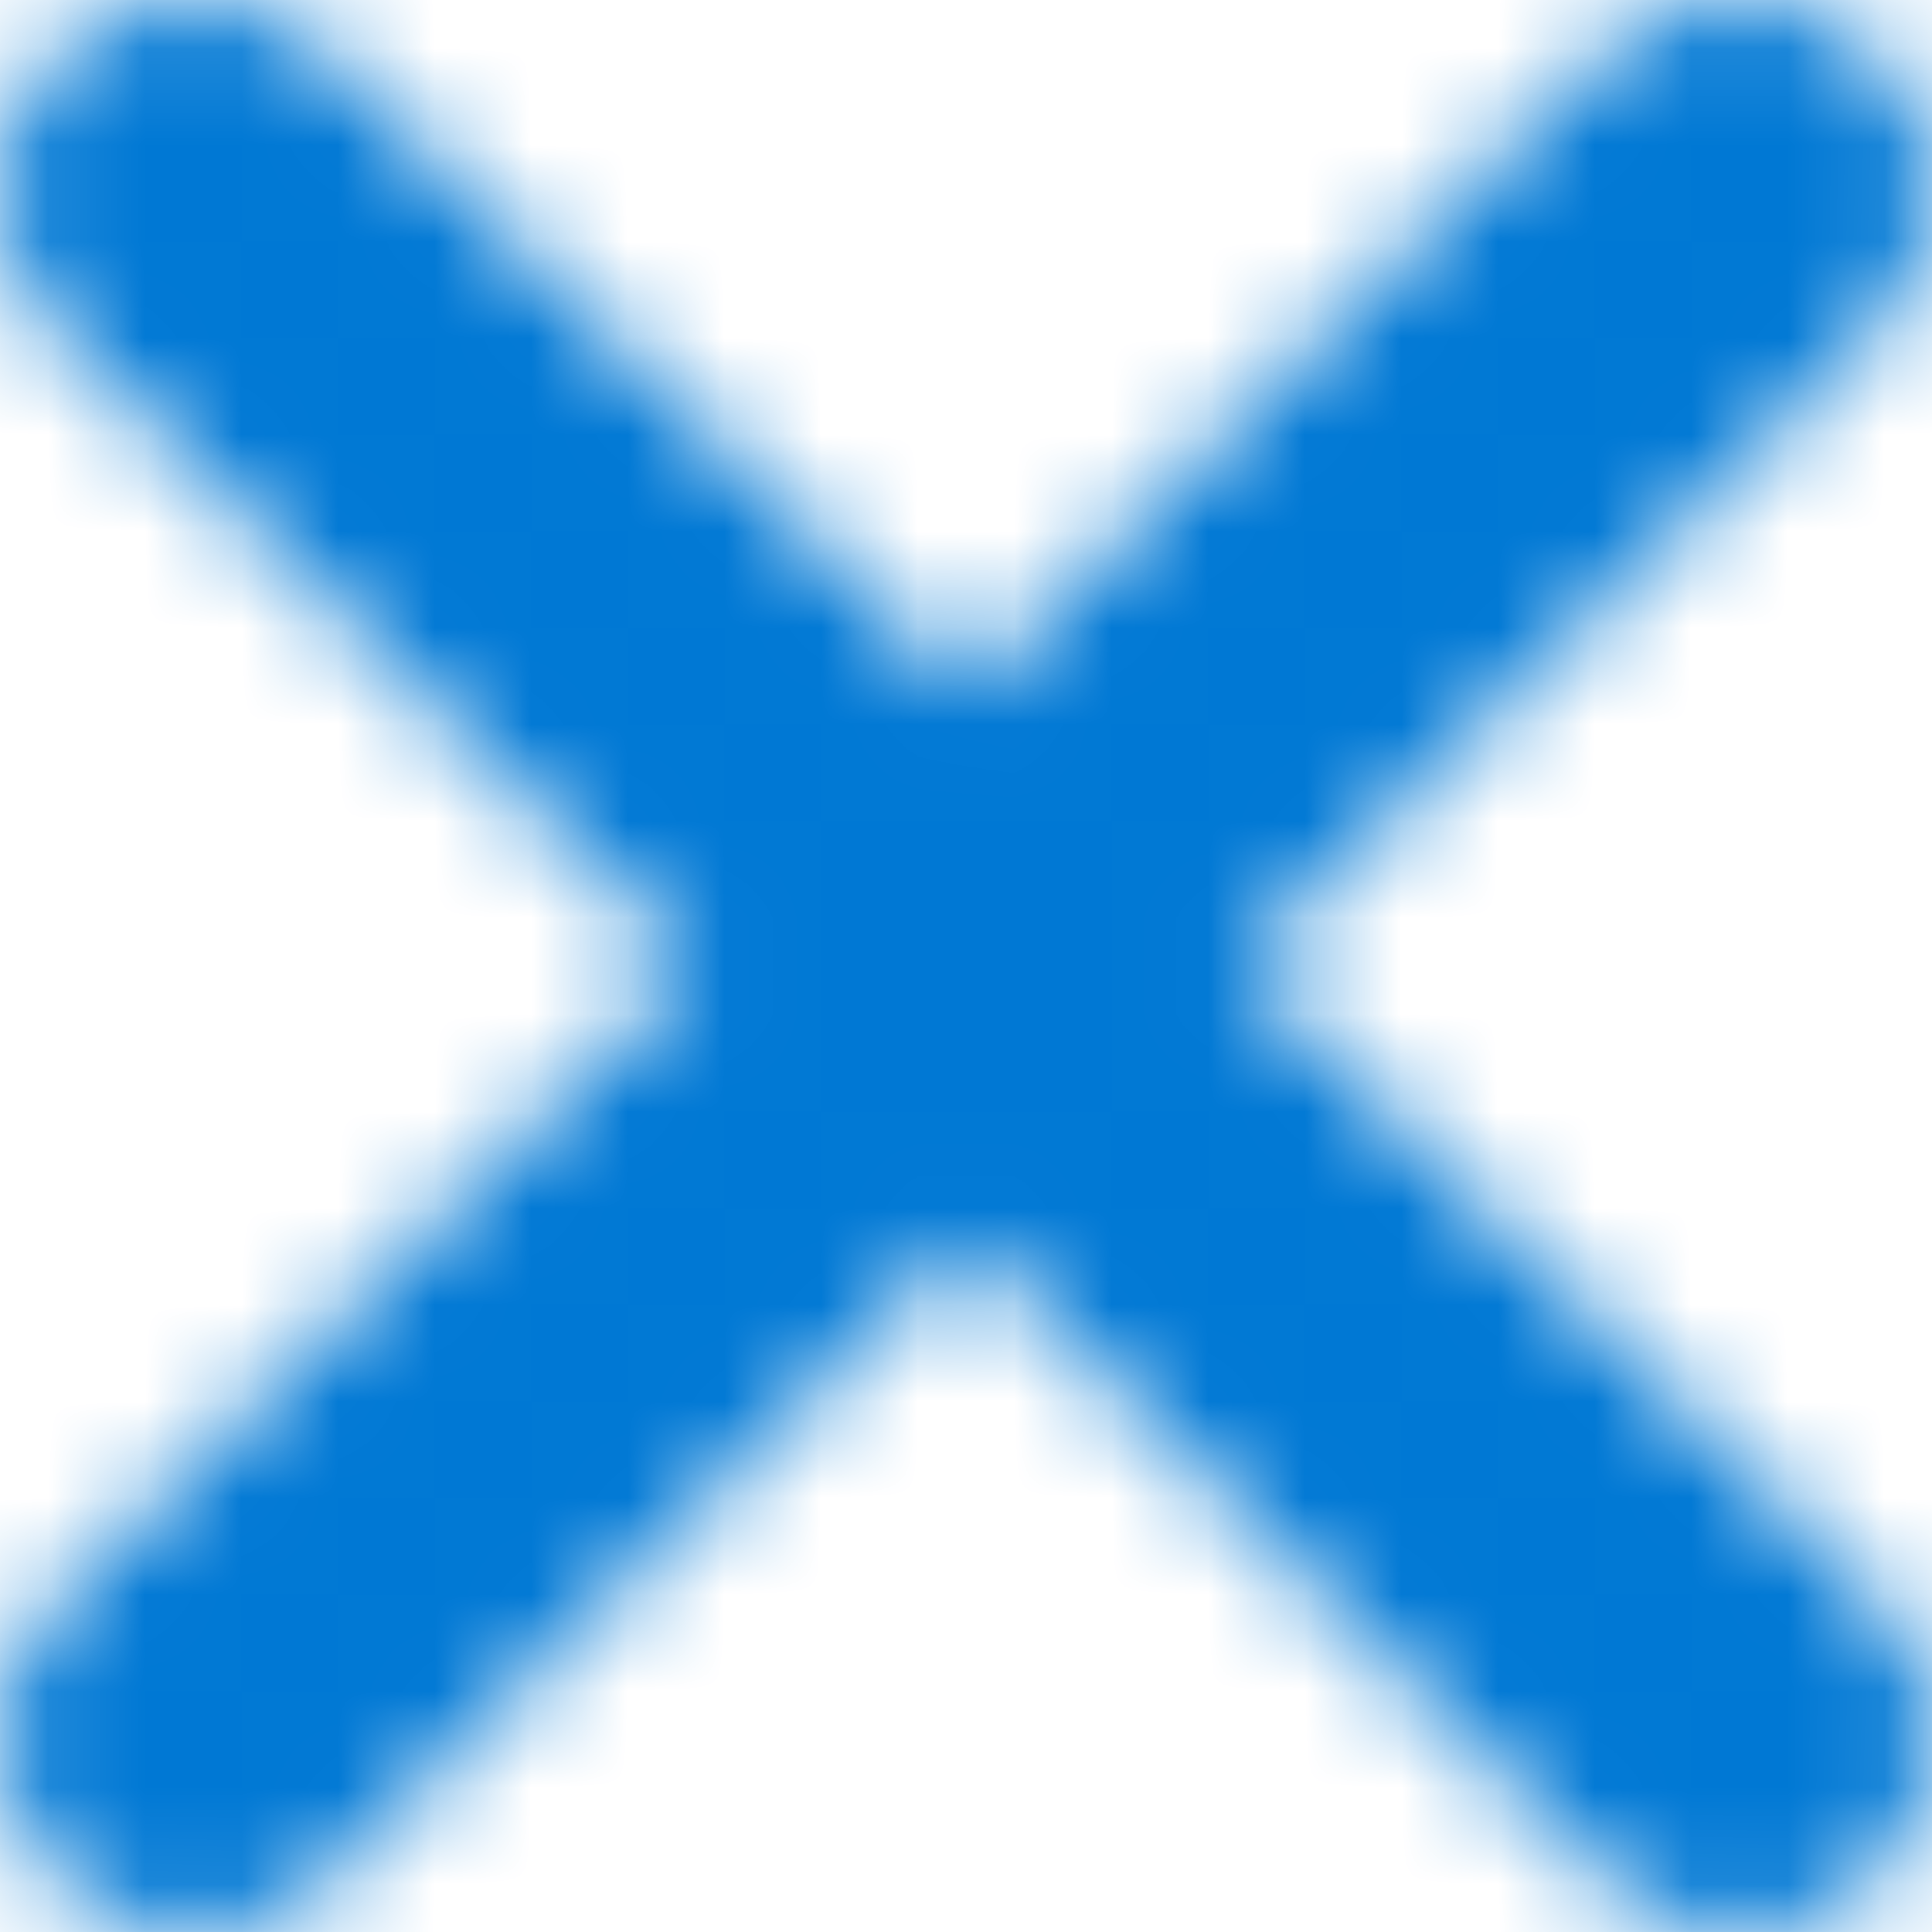 <svg width="20" height="20" viewBox="0 0 20 20" fill="none" xmlns="http://www.w3.org/2000/svg">
<mask id="mask0_371_191" style="mask-type:alpha" maskUnits="userSpaceOnUse" x="0" y="0" width="21" height="21">
<path d="M19.417 3.417C20.198 2.636 20.198 1.367 19.417 0.586C18.636 -0.195 17.367 -0.195 16.586 0.586L10.005 7.173L3.417 0.592C2.636 -0.189 1.367 -0.189 0.586 0.592C-0.195 1.373 -0.195 2.642 0.586 3.423L7.173 10.005L0.592 16.592C-0.189 17.373 -0.189 18.642 0.592 19.423C1.373 20.205 2.642 20.205 3.423 19.423L10.005 12.836L16.592 19.417C17.373 20.198 18.642 20.198 19.423 19.417C20.205 18.636 20.205 17.367 19.423 16.586L12.836 10.005L19.417 3.417Z" fill="#B38200"/>
</mask>
<g mask="url(#mask0_371_191)">
<rect x="-193" y="-122" width="387" height="339" fill="#0078D4"/>
</g>
</svg>
